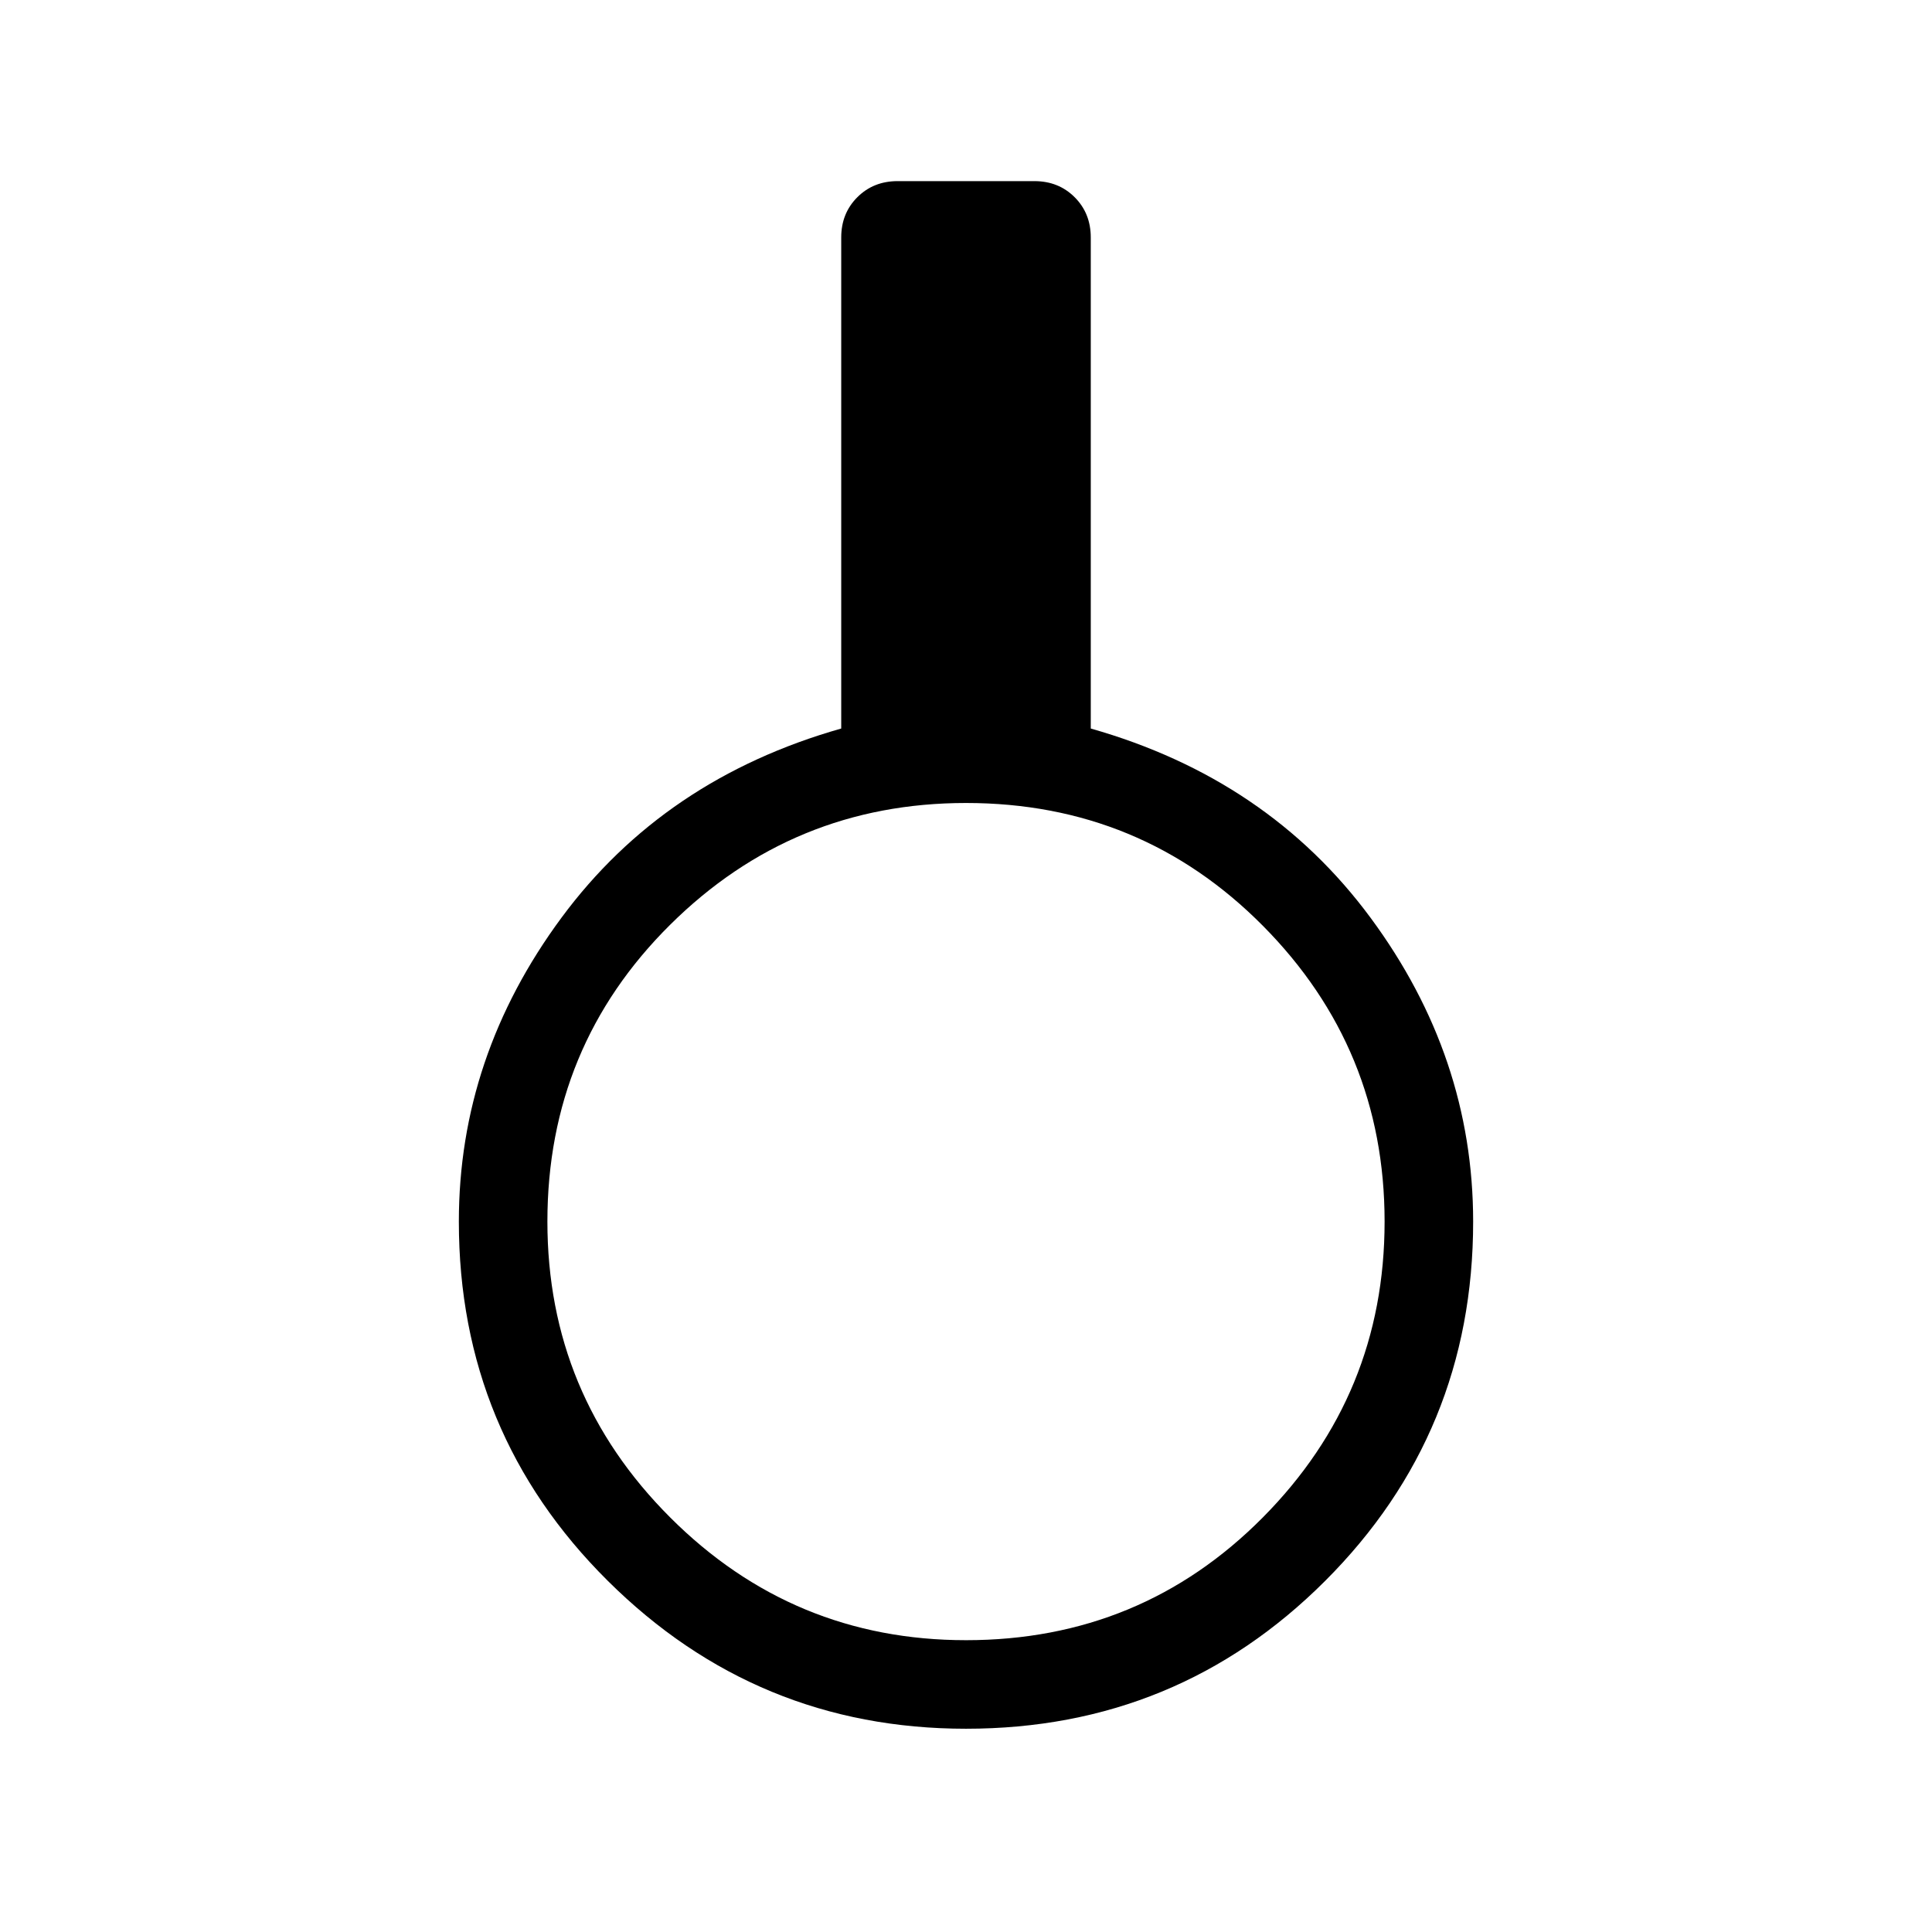 <svg xmlns="http://www.w3.org/2000/svg" height="48" width="48"><path d="M24 42.95q-5.2 0-8.9-3.675t-3.7-8.925q0-4.1 2.55-7.55t6.95-4.7V5.9q0-.6.4-1t1-.4h3.4q.6 0 1 .4t.4 1v12.2q4.4 1.25 6.95 4.7t2.55 7.55q0 5.25-3.675 8.925Q29.25 42.95 24 42.95Zm0-2.2q4.35 0 7.375-3.05 3.025-3.05 3.025-7.35T31.375 23Q28.35 19.95 24 19.95q-4.3 0-7.35 3.025T13.6 30.35q0 4.3 3.05 7.35T24 40.75Z"/></svg>